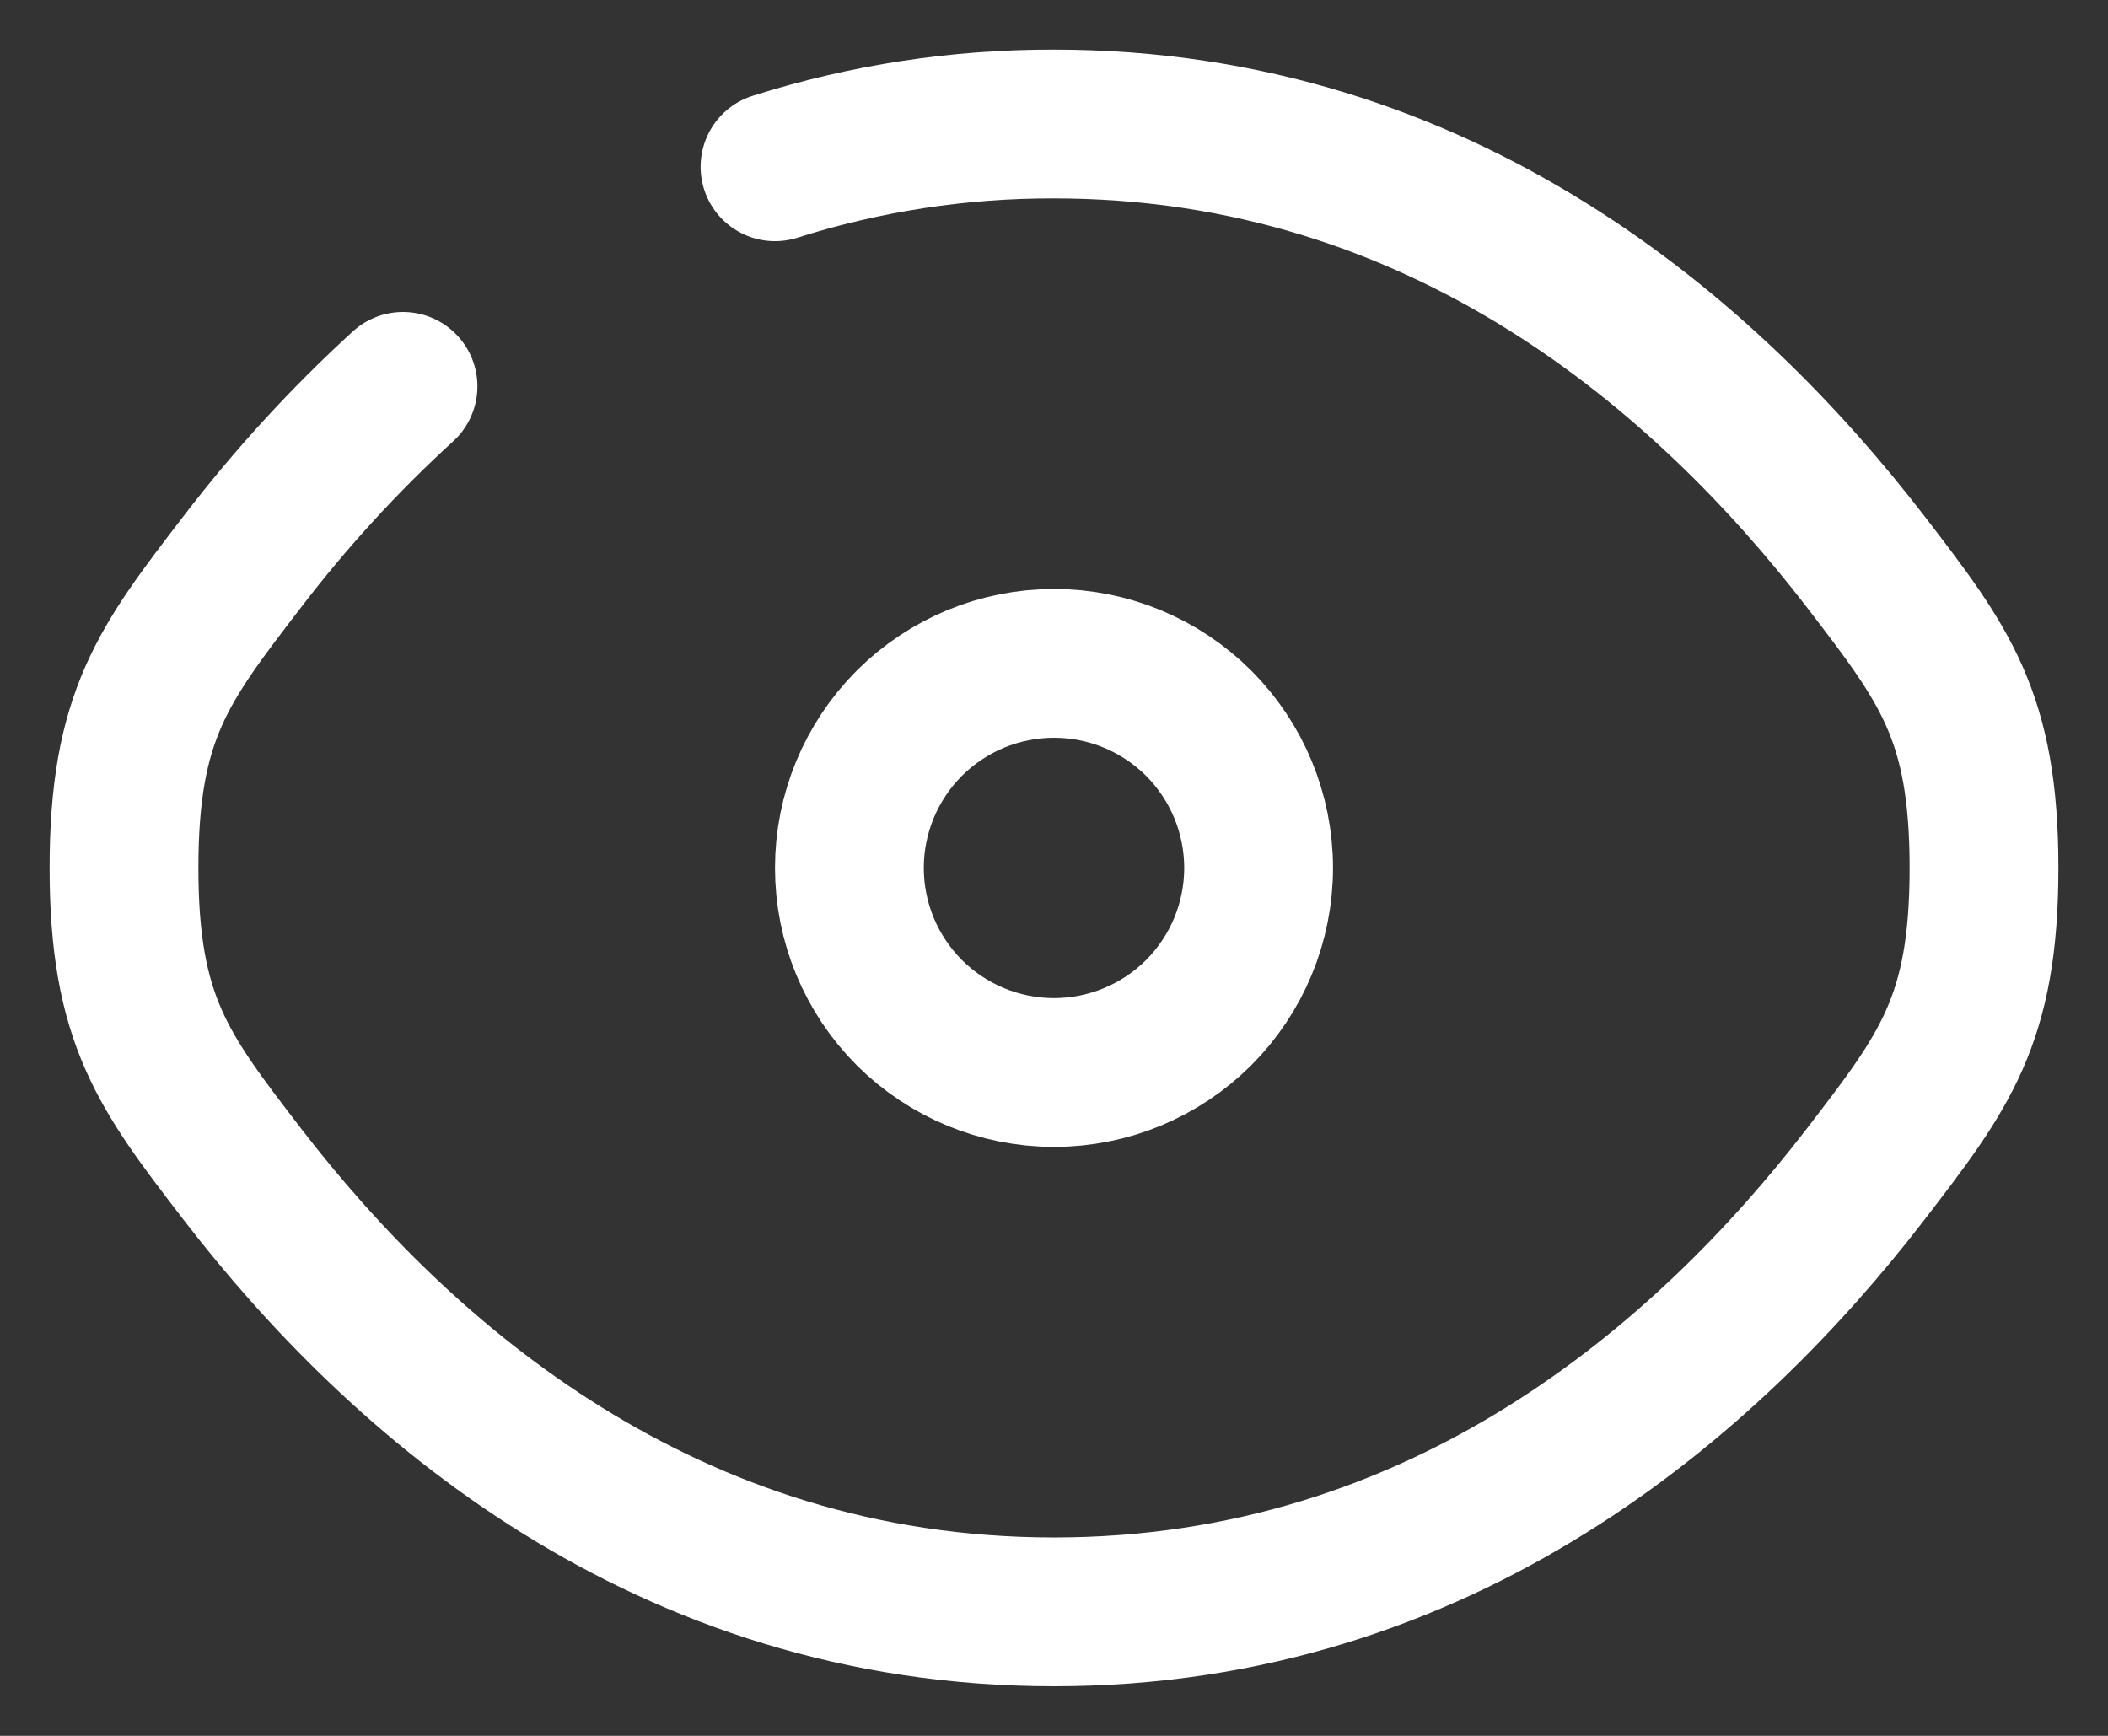 <svg width="17" height="14" viewBox="0 0 17 14" fill="none" xmlns="http://www.w3.org/2000/svg">
<rect x="0" y="0" width="17" height="14" fill="#333333" stroke="none"/>
<path d="M6.25 1.345C6.978 1.114 7.737 0.998 8.5 1C11.636 1 13.771 2.875 15.044 4.528C15.681 5.358 16 5.771 16 7C16 8.23 15.681 8.643 15.044 9.472C13.771 11.125 11.636 13 8.5 13C5.363 13 3.229 11.125 1.956 9.472C1.319 8.644 1 8.229 1 7C1 5.77 1.319 5.357 1.956 4.528C2.345 4.02 2.778 3.547 3.25 3.116" stroke="white" stroke-width="1.2" stroke-linecap="round"/>
<path d="M10.15 7C10.15 7.438 9.976 7.857 9.667 8.167C9.357 8.476 8.938 8.65 8.5 8.65C8.062 8.65 7.643 8.476 7.333 8.167C7.024 7.857 6.85 7.438 6.85 7C6.85 6.562 7.024 6.143 7.333 5.833C7.643 5.524 8.062 5.35 8.5 5.35C8.938 5.35 9.357 5.524 9.667 5.833C9.976 6.143 10.15 6.562 10.15 7Z" stroke="white" stroke-width="1.2"/>
</svg>
